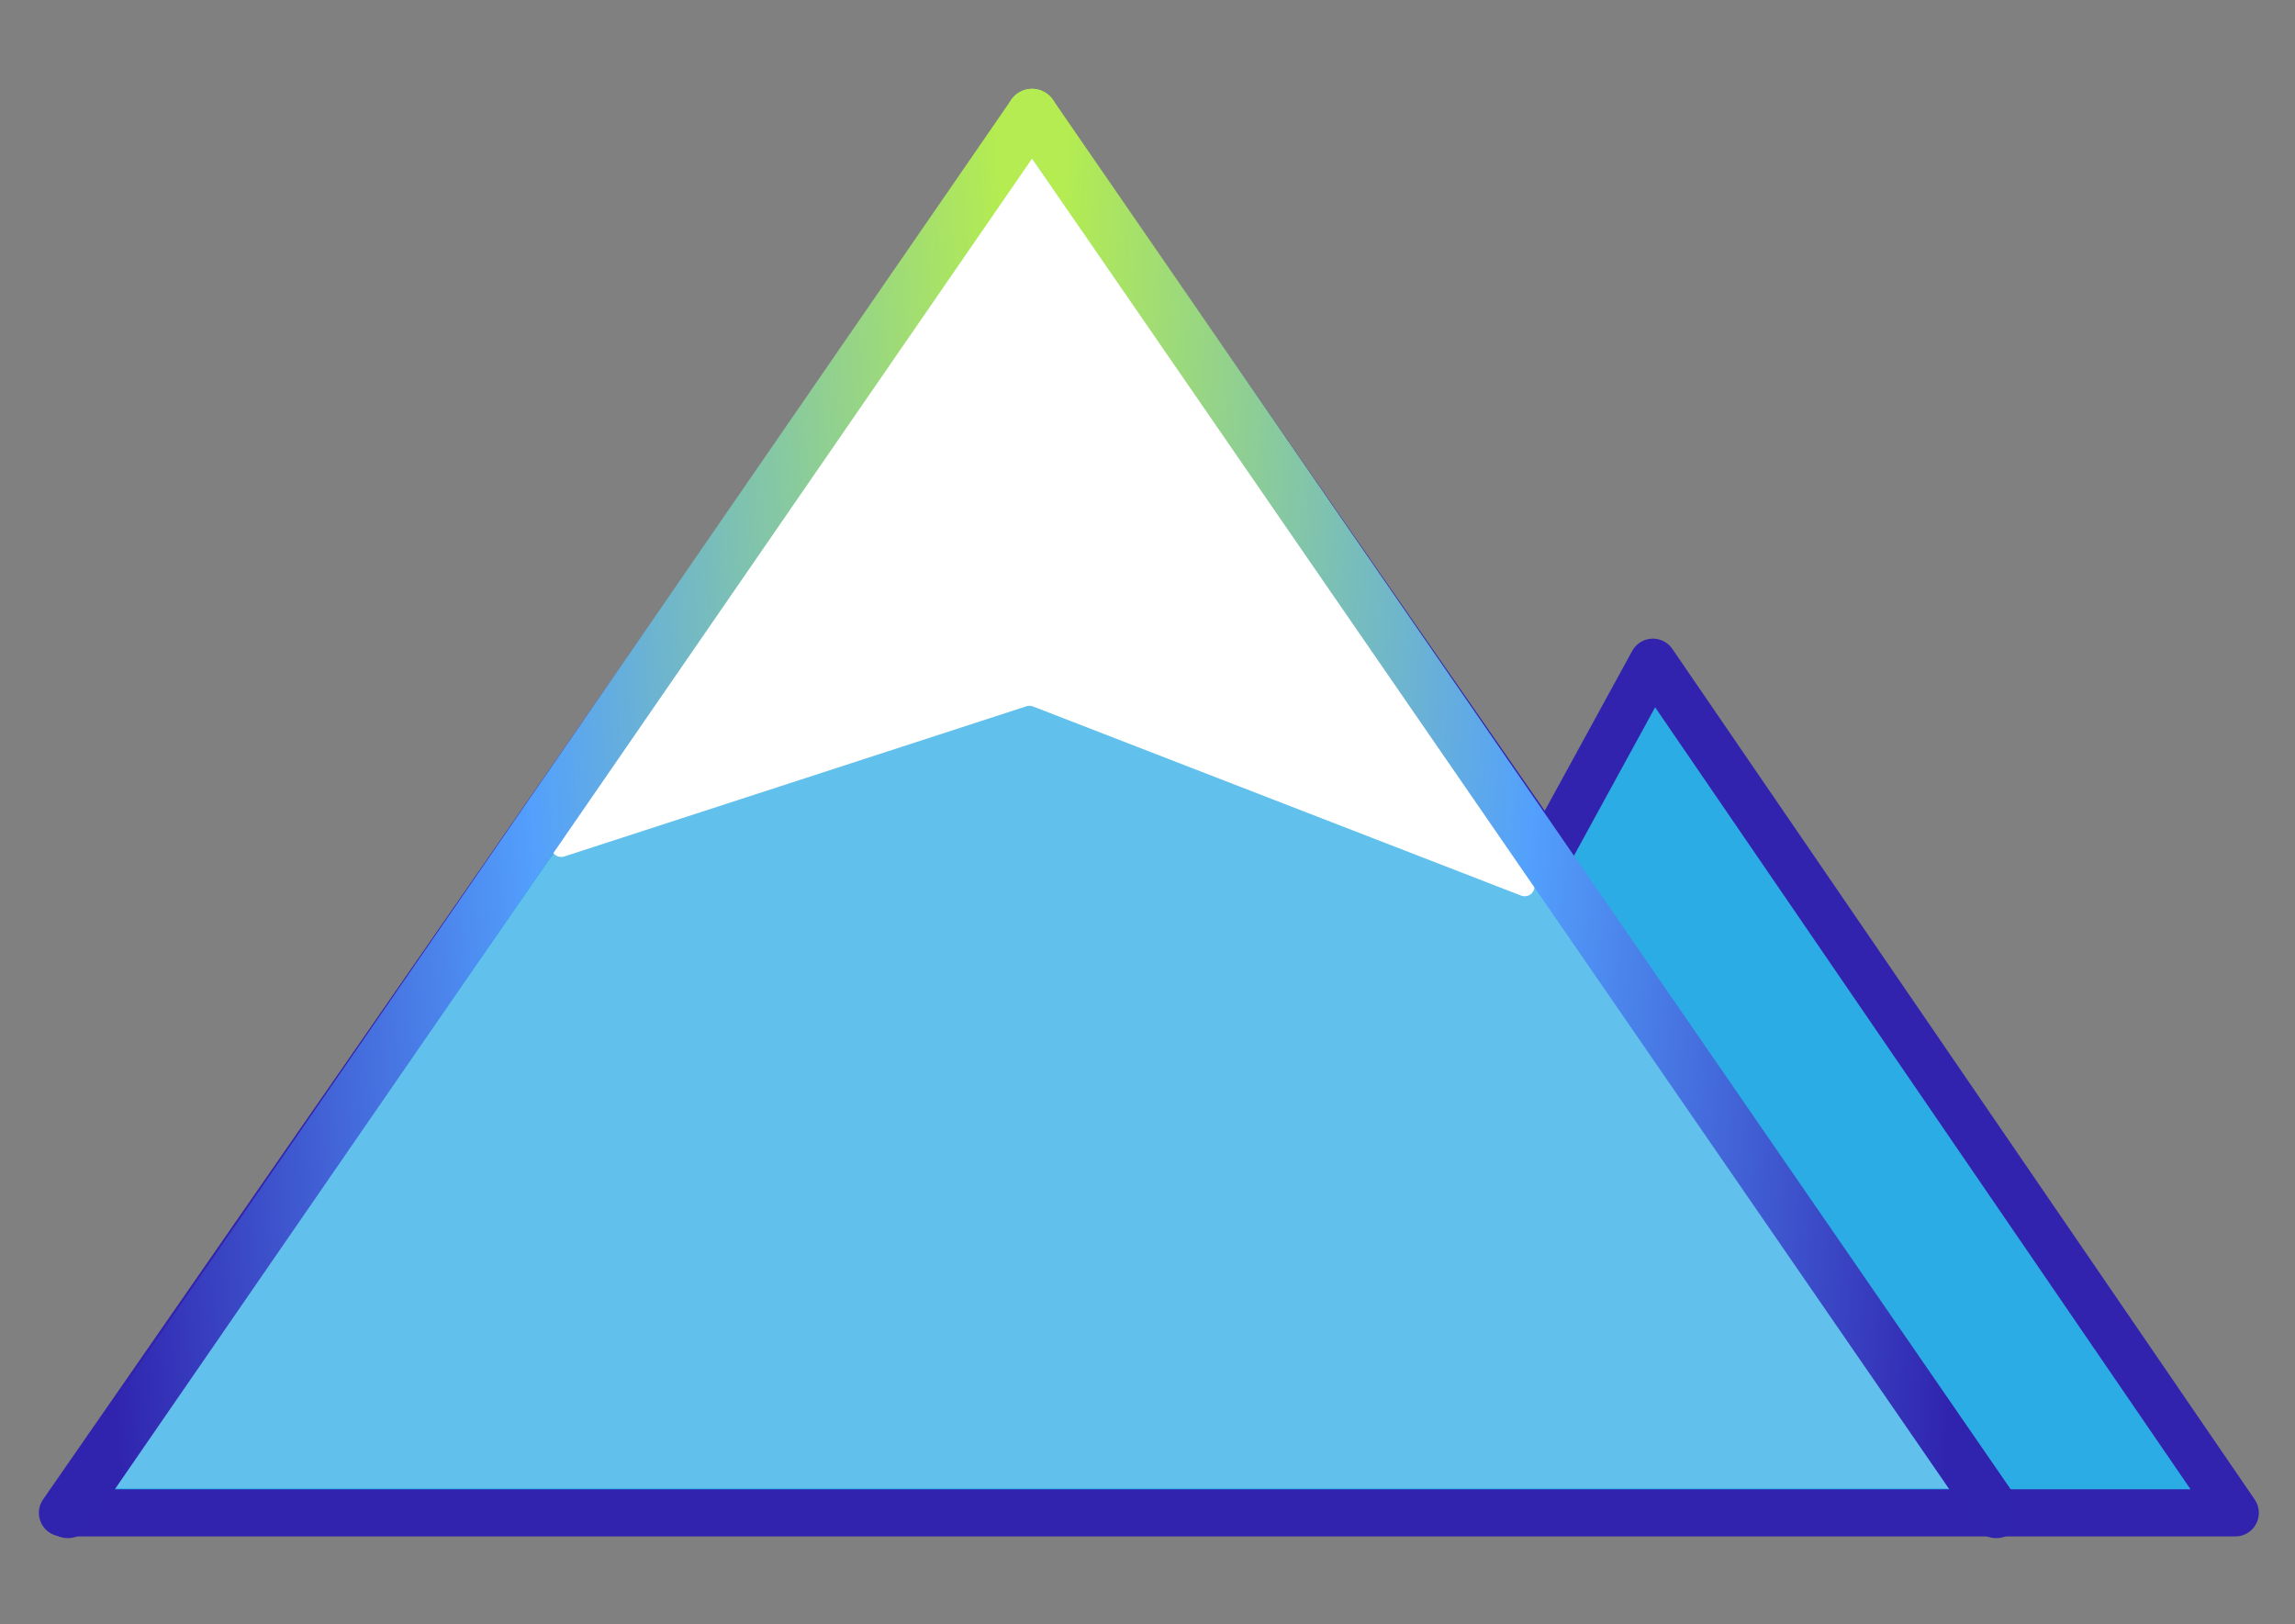 <svg xmlns="http://www.w3.org/2000/svg" width="845" height="598" viewBox="0 0 845 598">
  <rect x="0" y="0" width="845" height="598" fill="#808080" stroke="none"/>
  <defs>
    <linearGradient id="mountain-a" x1=".258%" y1="49.75%" y2="39.251%">
      <stop offset="0%" stop-color="#3023AE"/>
      <stop offset="47.525%" stop-color="#53A0FD"/>
      <stop offset="100%" stop-color="#B4EC51"/>
    </linearGradient>
  </defs>
  <g fill="none" fill-rule="evenodd">
    <path fill="#2CACE5" stroke="#3123AE" stroke-linecap="round" stroke-linejoin="round" stroke-width="17.37" d="M569.637,315.004 L608.578,243.824 L823,557 L737.509,557 L23,557 L320.355,128.348 L380.255,42 L569.637,315.004 Z"/>
    <path fill="#FFF" d="M379.141,57 L203.649,309.862 C202.512,311.499 202.918,313.748 204.556,314.885 C205.483,315.528 206.657,315.701 207.73,315.352 L377.919,260.037 C378.71,259.78 379.564,259.804 380.339,260.104 L560.082,329.751 C561.94,330.471 564.031,329.549 564.751,327.69 C565.184,326.573 565.035,325.315 564.353,324.33 L379.141,57 Z"/>
    <polygon fill="#FFF" fill-opacity=".25" points="380.507 59 721 548 42 548"/>
    <path stroke="url(#mountain-a)" stroke-linecap="round" stroke-width="18.605" d="M380,42 L25,557"/>
    <path stroke="url(#mountain-a)" stroke-linecap="round" stroke-width="18.605" d="M735,42 L380,557" transform="matrix(-1 0 0 1 1115 0)"/>
  </g>
</svg>
